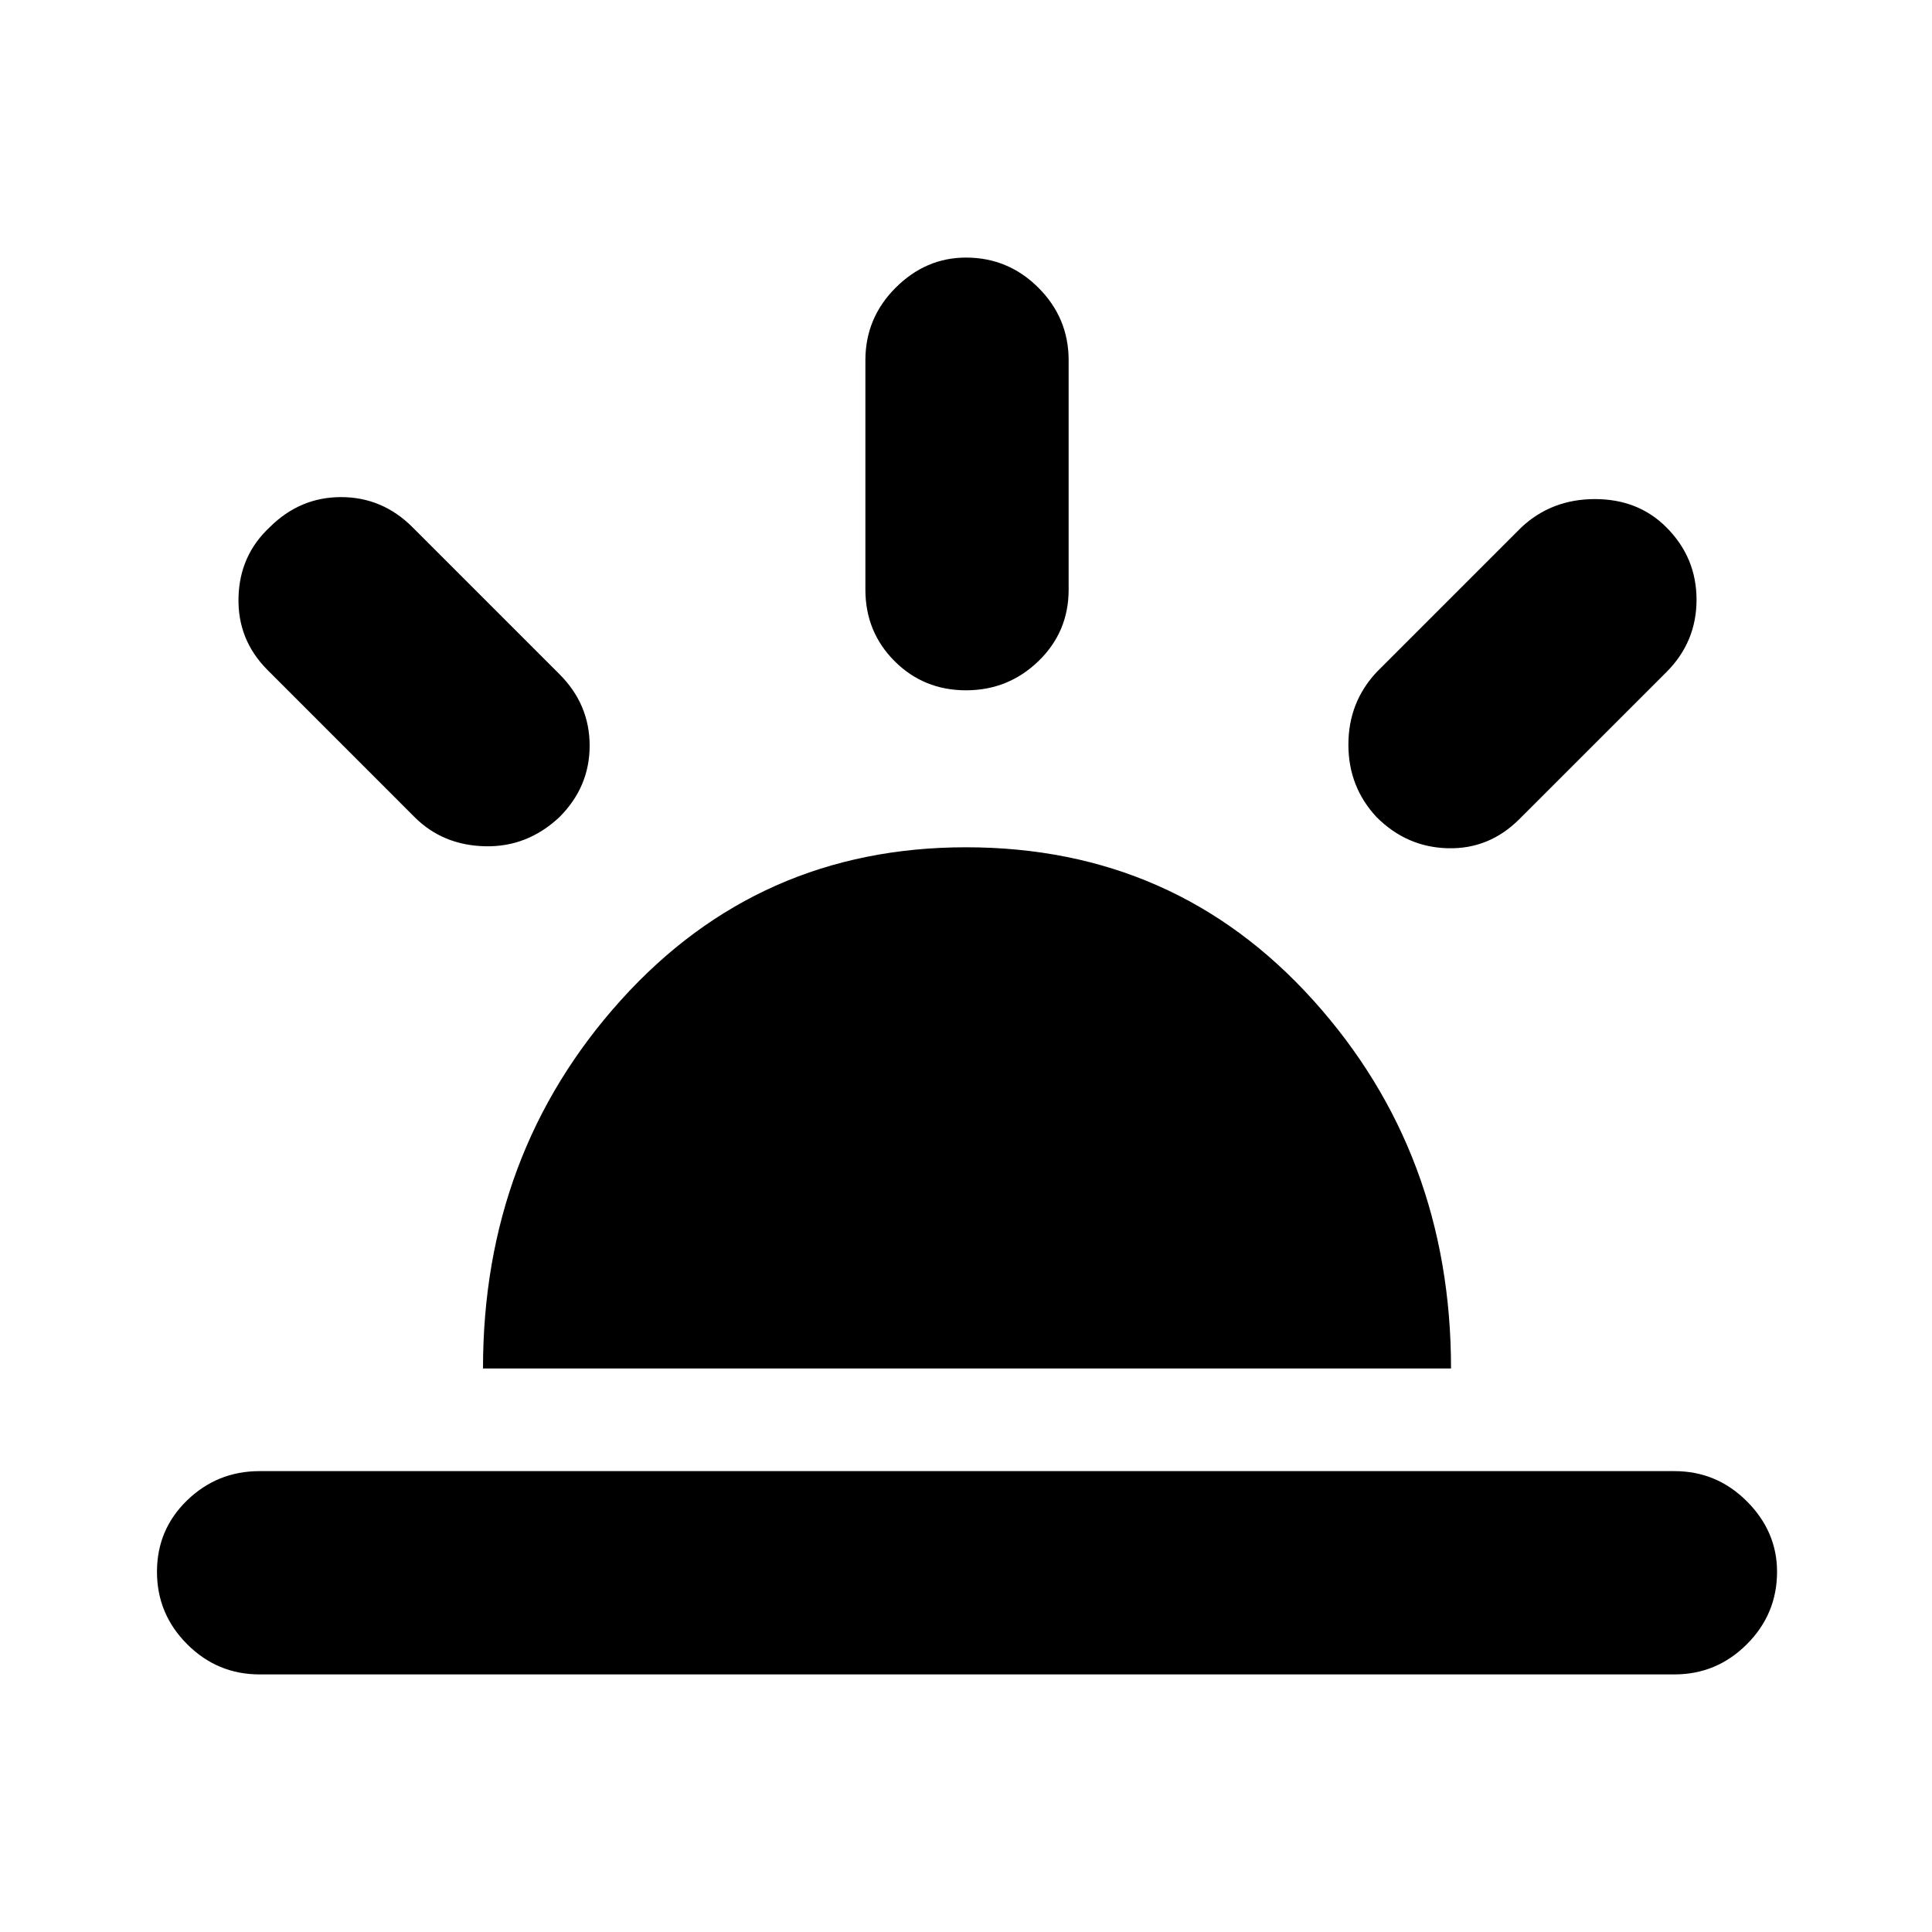 <svg xmlns="http://www.w3.org/2000/svg" height="40" width="40"><path d="M28.5 16.917q-.583-.625-.583-1.5t.583-1.5l3-3q.625-.584 1.521-.584.896 0 1.479.584.625.625.625 1.5t-.625 1.5l-3.042 3.041q-.625.625-1.479.604-.854-.02-1.479-.645ZM5.375 34.667q-.875 0-1.5-.625t-.625-1.5q0-.875.625-1.48.625-.604 1.5-.604h29.292q.875 0 1.5.625t.625 1.459q0 .875-.625 1.5t-1.5.625ZM20 14.292q-.875 0-1.479-.604-.604-.605-.604-1.48v-4.75q0-.875.625-1.5T20 5.333q.875 0 1.5.625t.625 1.5v4.75q0 .875-.625 1.48-.625.604-1.5.604ZM8.583 16.917l-3.041-3.042q-.625-.625-.604-1.5.02-.875.645-1.458.625-.625 1.479-.625.855 0 1.48.625l3.041 3.041q.625.625.625 1.48 0 .854-.625 1.479-.666.625-1.541.604-.875-.021-1.459-.604ZM10 28.333q0-4.458 2.854-7.625 2.854-3.166 7.146-3.166 4.333 0 7.188 3.166 2.854 3.167 2.854 7.625Z"/></svg>